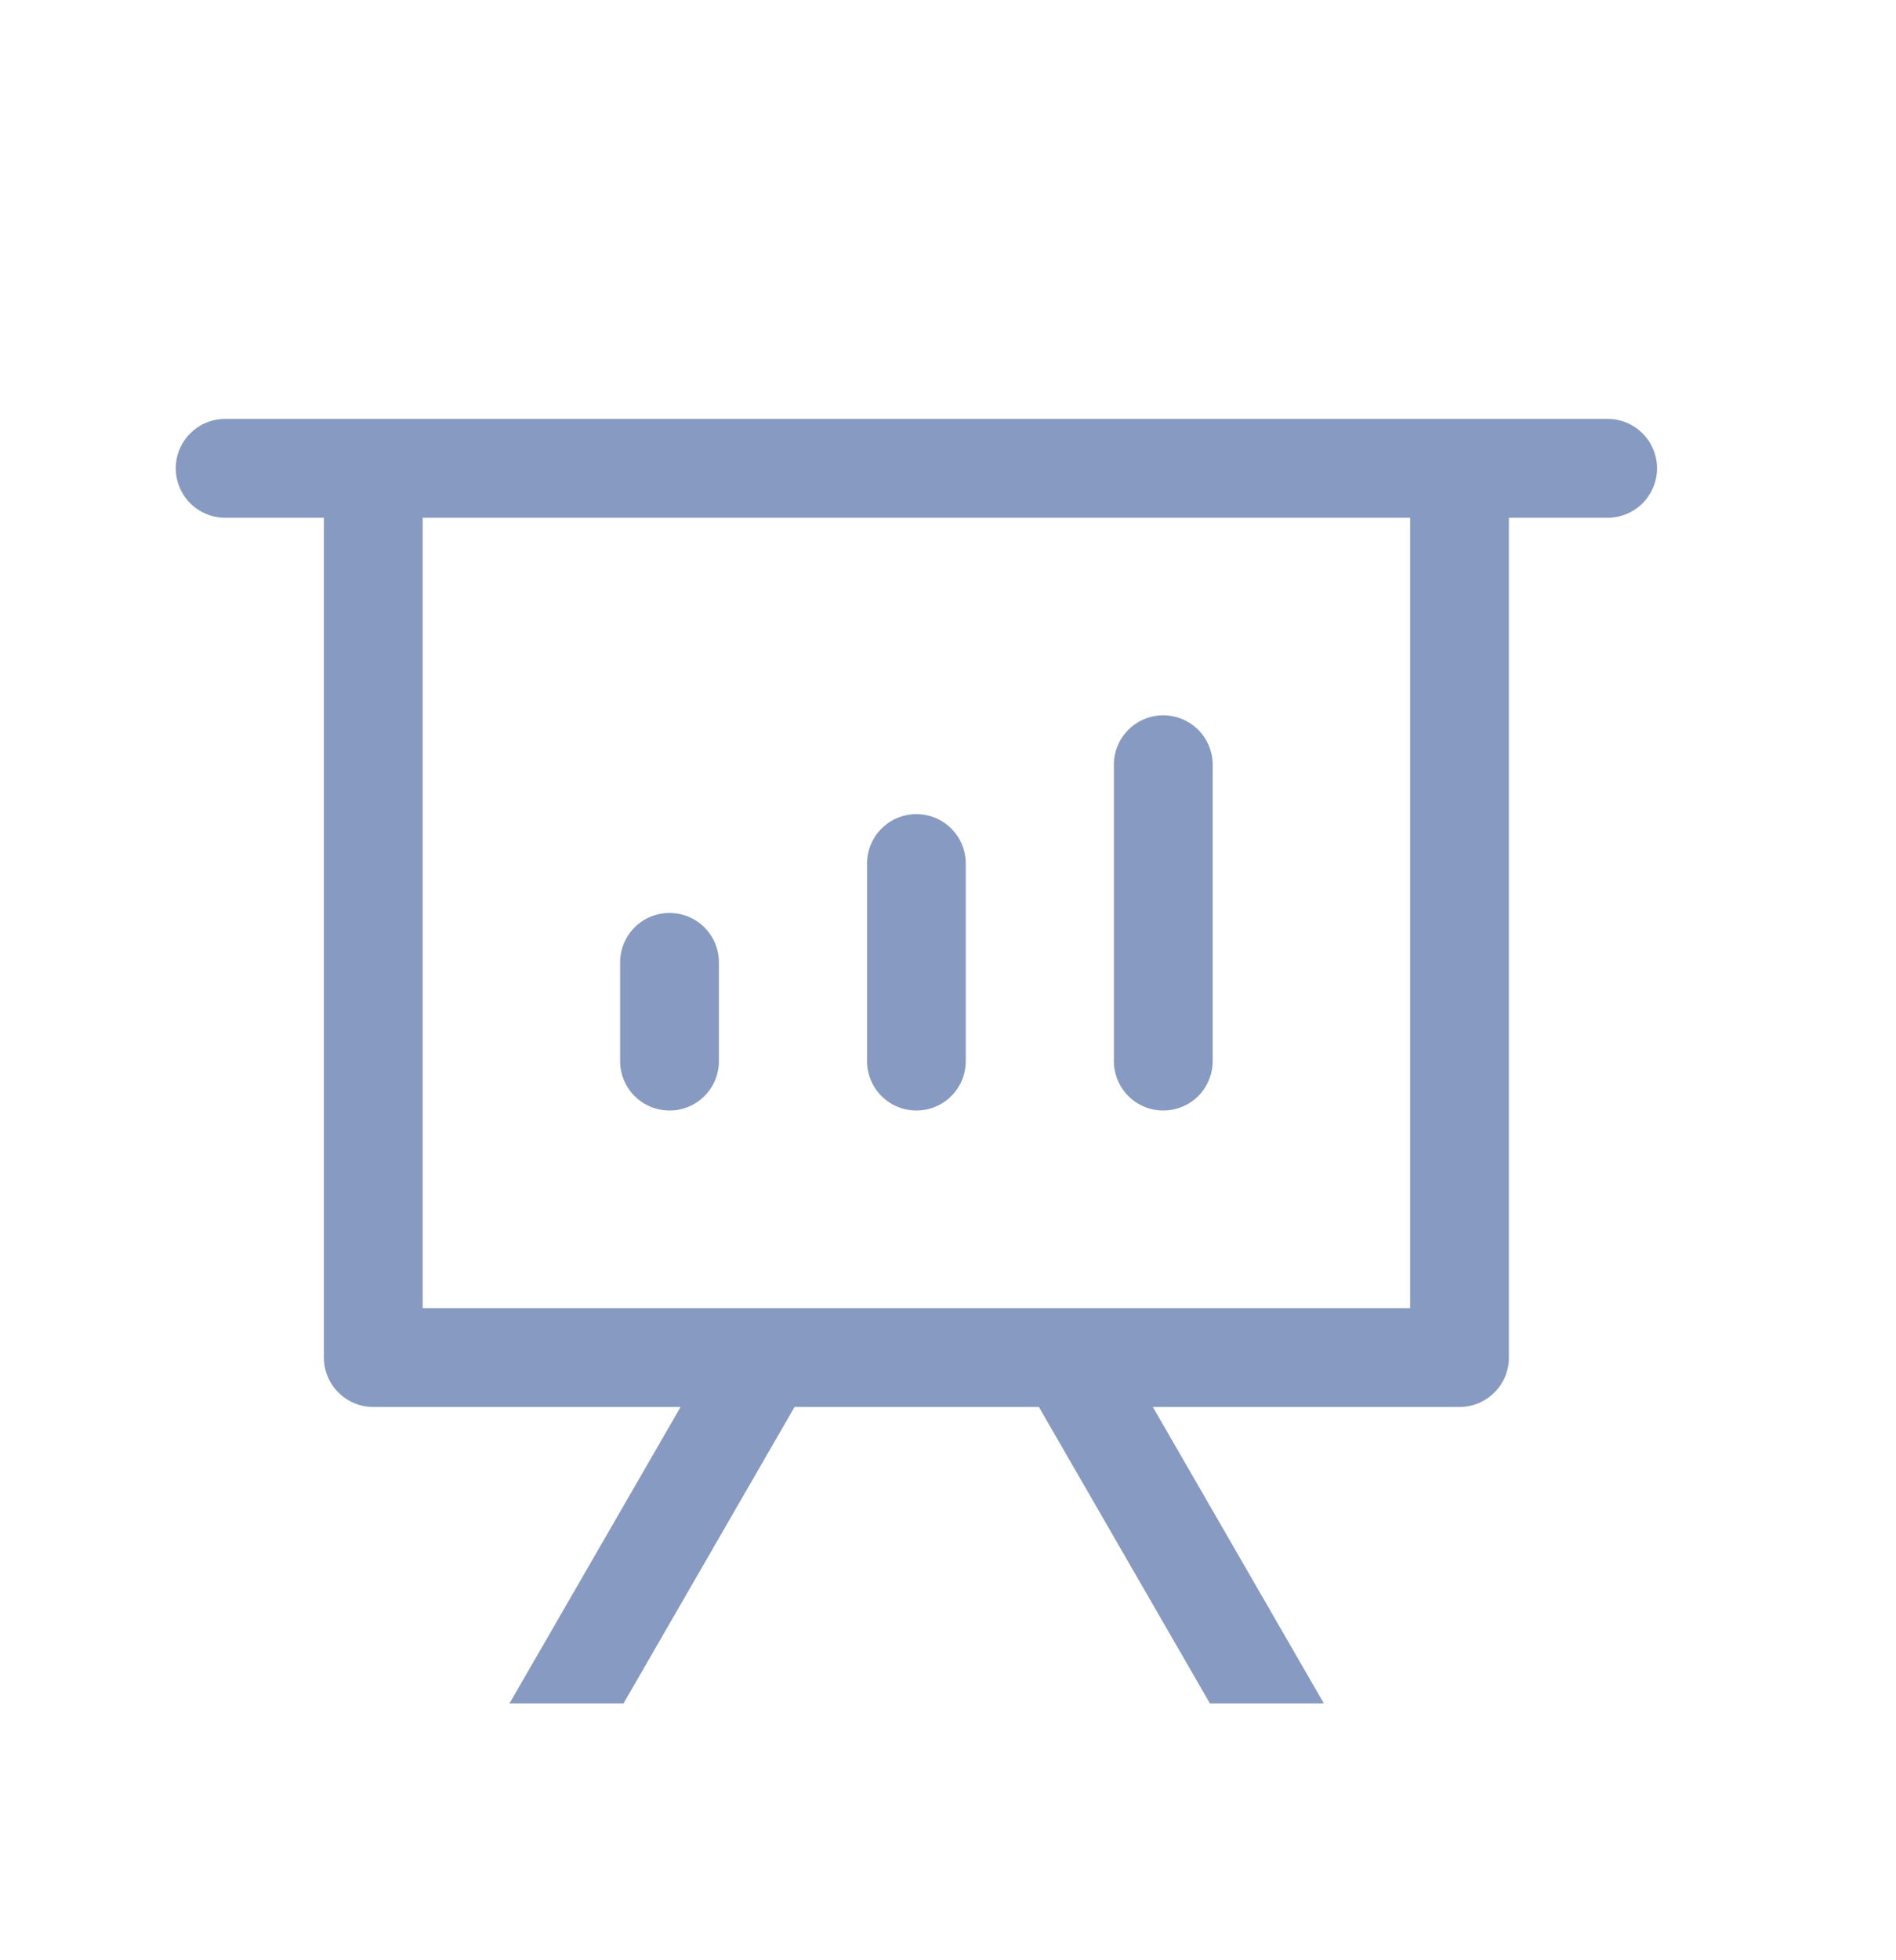 <svg fill="none" height="31" viewBox="0 0 30 31" width="30" xmlns="http://www.w3.org/2000/svg">
    <path
        d="M18.241 22.25L20.947 26.938H19.144L16.438 22.25H12.572L9.866 26.938H8.062L10.769 22.25H5.906C5.699 22.25 5.5 22.168 5.354 22.021C5.207 21.875 5.125 21.676 5.125 21.469V8.188H3.562C3.355 8.188 3.157 8.105 3.01 7.959C2.864 7.812 2.781 7.613 2.781 7.406C2.781 7.199 2.864 7 3.01 6.854C3.157 6.707 3.355 6.625 3.562 6.625H25.438C25.645 6.625 25.843 6.707 25.99 6.854C26.136 7 26.219 7.199 26.219 7.406C26.219 7.613 26.136 7.812 25.99 7.959C25.843 8.105 25.645 8.188 25.438 8.188H23.875V21.469C23.875 21.676 23.793 21.875 23.646 22.021C23.5 22.168 23.301 22.25 23.094 22.25H18.241ZM22.312 8.188H6.688V20.688H22.312V8.188ZM10.594 14.438C10.801 14.438 11 14.52 11.146 14.666C11.293 14.813 11.375 15.011 11.375 15.219V16.781C11.375 16.988 11.293 17.187 11.146 17.334C11 17.48 10.801 17.562 10.594 17.562C10.386 17.562 10.188 17.48 10.041 17.334C9.895 17.187 9.812 16.988 9.812 16.781V15.219C9.812 15.011 9.895 14.813 10.041 14.666C10.188 14.52 10.386 14.438 10.594 14.438ZM14.5 12.875C14.707 12.875 14.906 12.957 15.052 13.104C15.199 13.25 15.281 13.449 15.281 13.656V16.781C15.281 16.988 15.199 17.187 15.052 17.334C14.906 17.48 14.707 17.562 14.5 17.562C14.293 17.562 14.094 17.48 13.948 17.334C13.801 17.187 13.719 16.988 13.719 16.781V13.656C13.719 13.449 13.801 13.25 13.948 13.104C14.094 12.957 14.293 12.875 14.5 12.875ZM18.406 11.312C18.613 11.312 18.812 11.395 18.959 11.541C19.105 11.688 19.188 11.886 19.188 12.094V16.781C19.188 16.988 19.105 17.187 18.959 17.334C18.812 17.48 18.613 17.562 18.406 17.562C18.199 17.562 18 17.48 17.854 17.334C17.707 17.187 17.625 16.988 17.625 16.781V12.094C17.625 11.886 17.707 11.688 17.854 11.541C18 11.395 18.199 11.312 18.406 11.312Z"
        fill="#879AC1" />
</svg>
